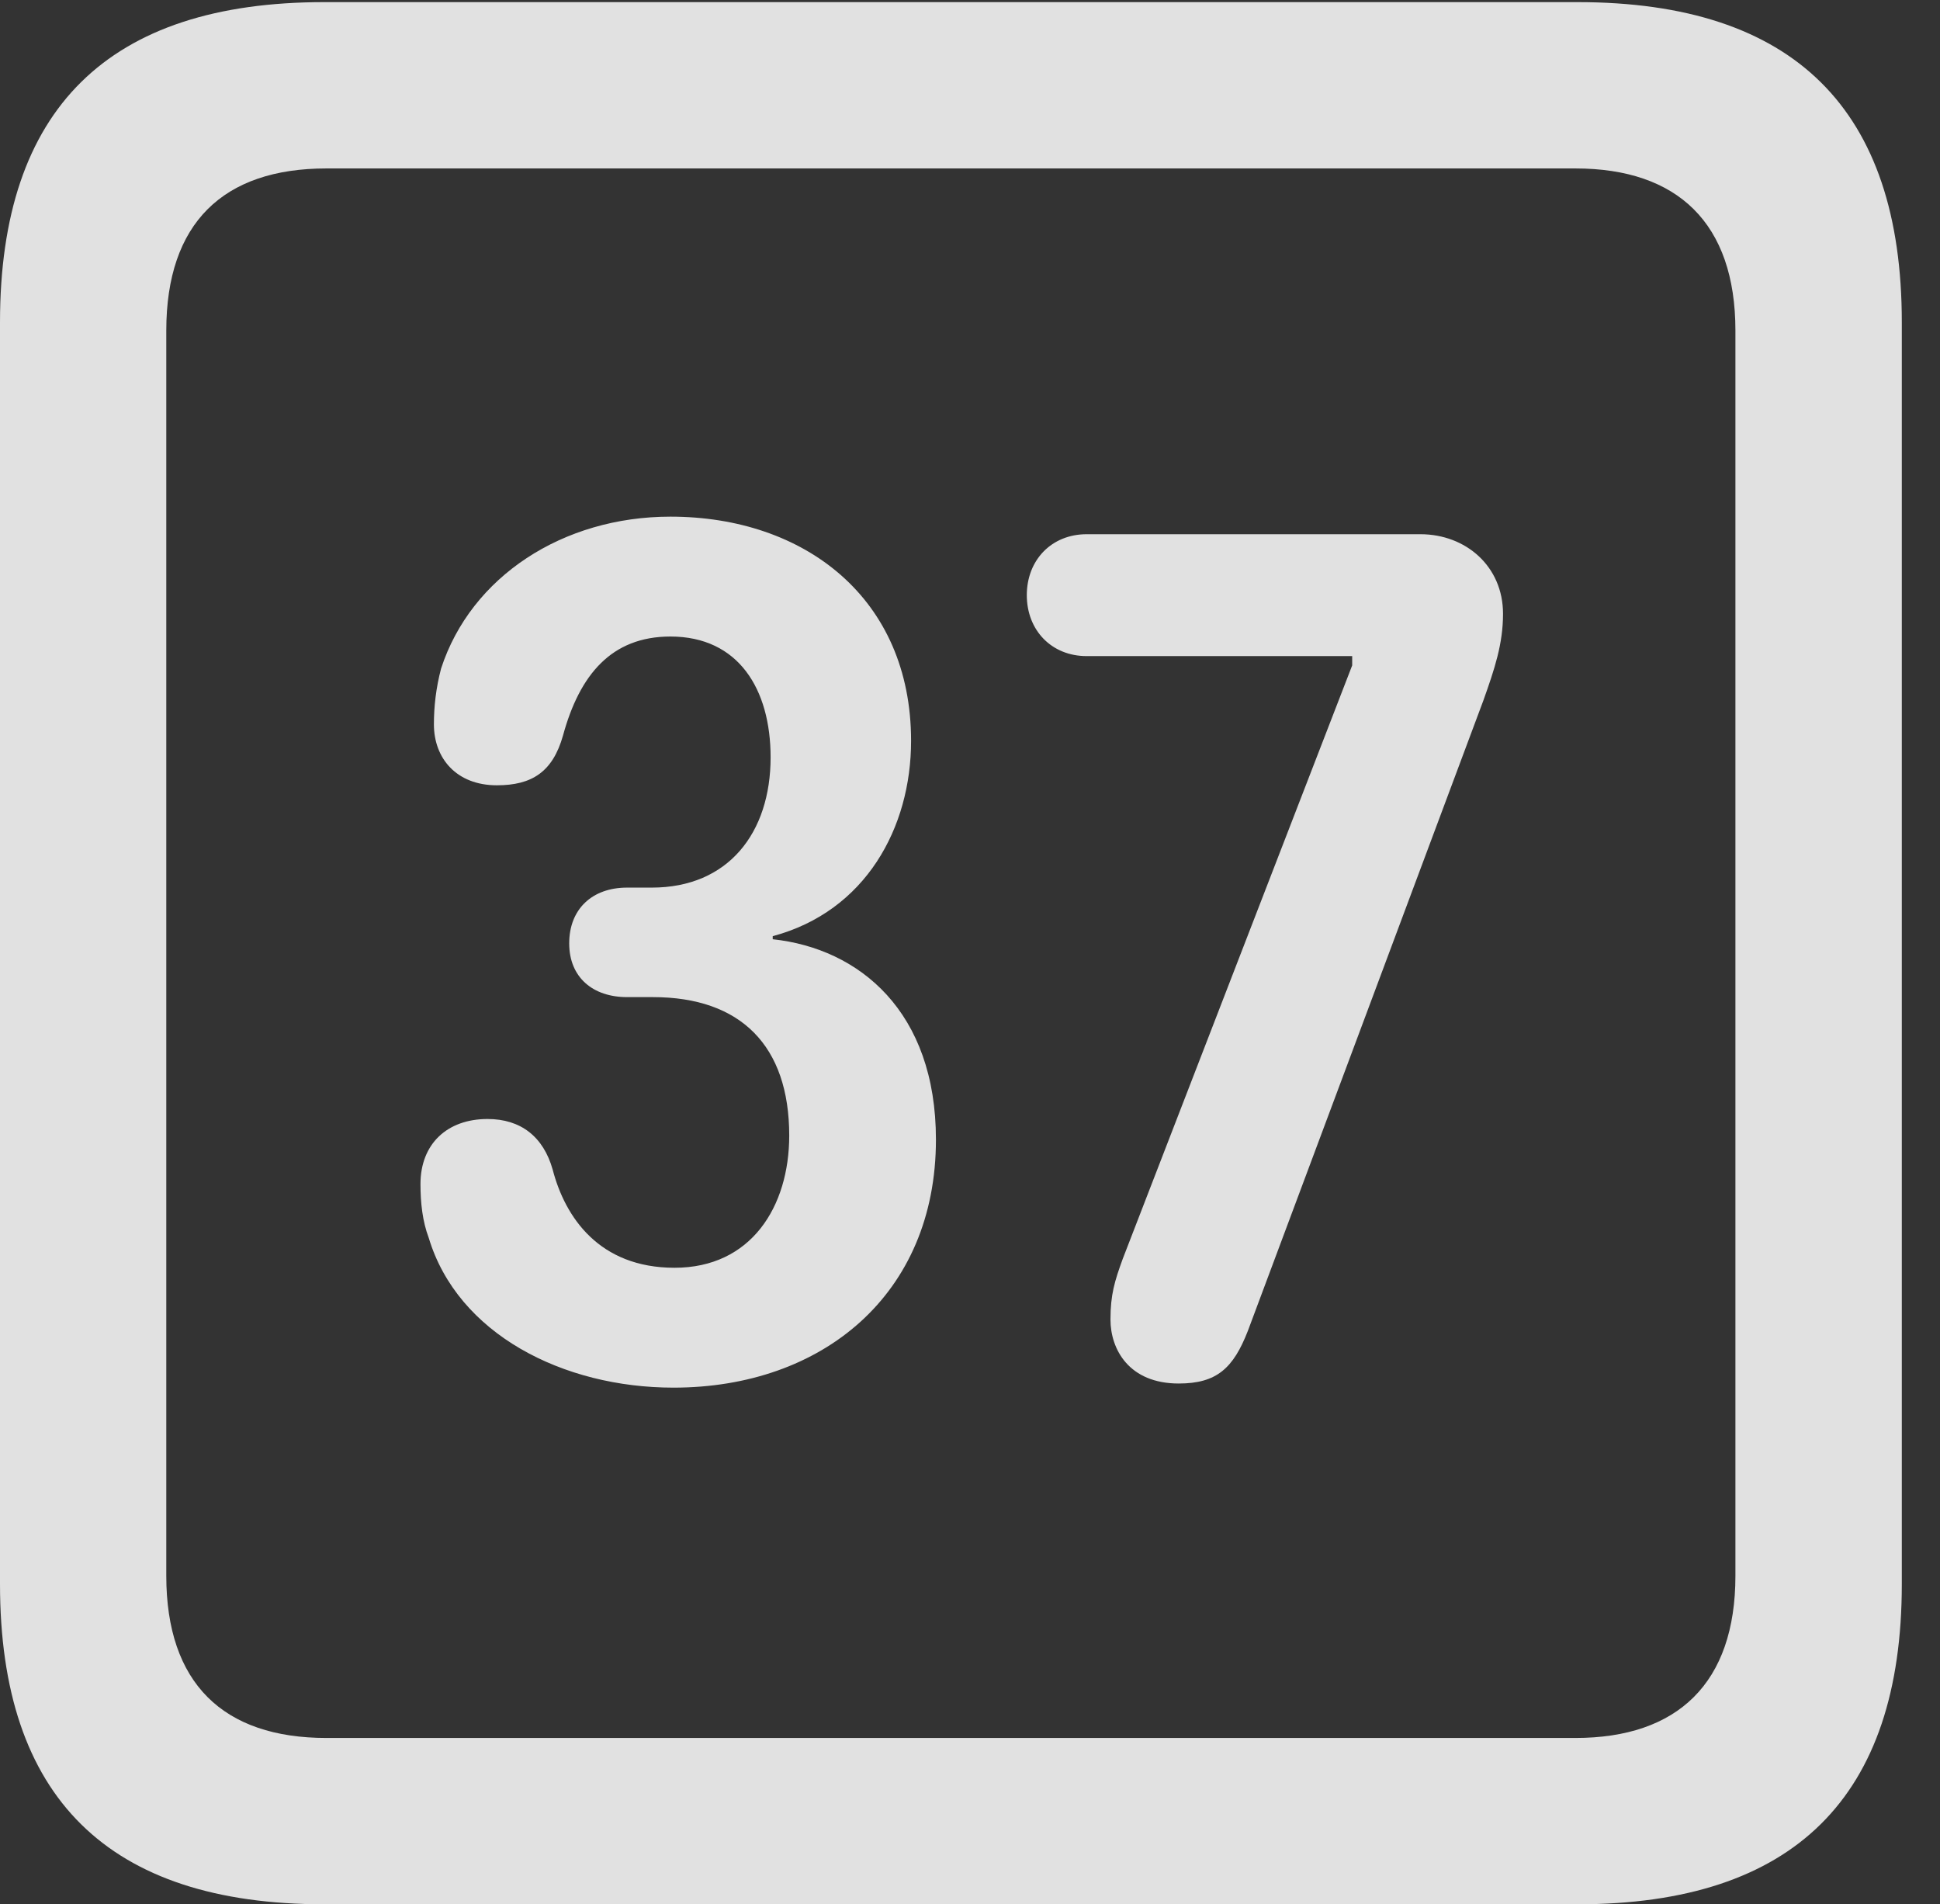 <?xml version="1.0" encoding="UTF-8"?>
<!--Generator: Apple Native CoreSVG 232.5-->
<!DOCTYPE svg
PUBLIC "-//W3C//DTD SVG 1.1//EN"
       "http://www.w3.org/Graphics/SVG/1.1/DTD/svg11.dtd">
<svg version="1.1" xmlns="http://www.w3.org/2000/svg" xmlns:xlink="http://www.w3.org/1999/xlink" width="18.34" height="17.998">
 <rect width="100%" height="100%" fill="#333333" stroke="none"/>
 <g>
  <rect height="17.998" opacity="0" width="18.34" x="0" y="0"/>
  <path d="M3.066 17.998L14.912 17.998C16.963 17.998 17.979 16.982 17.979 14.971L17.979 3.047C17.979 1.035 16.963 0.02 14.912 0.02L3.066 0.02C1.025 0.02 0 1.025 0 3.047L0 14.971C0 16.992 1.025 17.998 3.066 17.998ZM3.086 16.426C2.109 16.426 1.572 15.908 1.572 14.893L1.572 3.125C1.572 2.109 2.109 1.592 3.086 1.592L14.893 1.592C15.859 1.592 16.406 2.109 16.406 3.125L16.406 14.893C16.406 15.908 15.859 16.426 14.893 16.426Z" fill="#ffffff" fill-opacity="0.85"/>
  <path d="M6.367 13.115C7.773 13.115 8.848 12.236 8.848 10.771C8.848 9.561 8.125 8.965 7.305 8.877L7.305 8.848C8.184 8.613 8.613 7.822 8.613 7.002C8.613 5.654 7.607 4.883 6.338 4.883C5.322 4.883 4.453 5.449 4.17 6.318C4.121 6.504 4.102 6.68 4.102 6.846C4.102 7.168 4.316 7.422 4.697 7.422C5.029 7.422 5.225 7.295 5.322 6.953C5.479 6.377 5.781 6.016 6.338 6.016C6.982 6.016 7.285 6.514 7.285 7.158C7.285 7.871 6.885 8.389 6.162 8.389L5.928 8.389C5.596 8.389 5.381 8.594 5.381 8.916C5.381 9.238 5.605 9.424 5.928 9.424L6.172 9.424C7.002 9.424 7.461 9.883 7.461 10.732C7.461 11.406 7.1 11.982 6.377 11.982C5.664 11.982 5.342 11.504 5.225 11.055C5.137 10.742 4.922 10.576 4.609 10.576C4.229 10.576 3.975 10.81 3.975 11.191C3.975 11.367 3.994 11.543 4.053 11.699C4.326 12.607 5.322 13.115 6.367 13.115ZM11.143 13.076C11.504 13.076 11.66 12.93 11.797 12.578L14.023 6.621C14.131 6.318 14.209 6.084 14.209 5.801C14.209 5.352 13.857 5.049 13.428 5.049L10.273 5.049C9.941 5.049 9.707 5.293 9.707 5.625C9.707 5.957 9.941 6.201 10.273 6.201L12.783 6.201L12.783 6.289L10.615 11.895C10.537 12.109 10.498 12.236 10.498 12.471C10.498 12.754 10.674 13.076 11.143 13.076Z" fill="#ffffff" fill-opacity="0.85"/>
 </g>
</svg>
